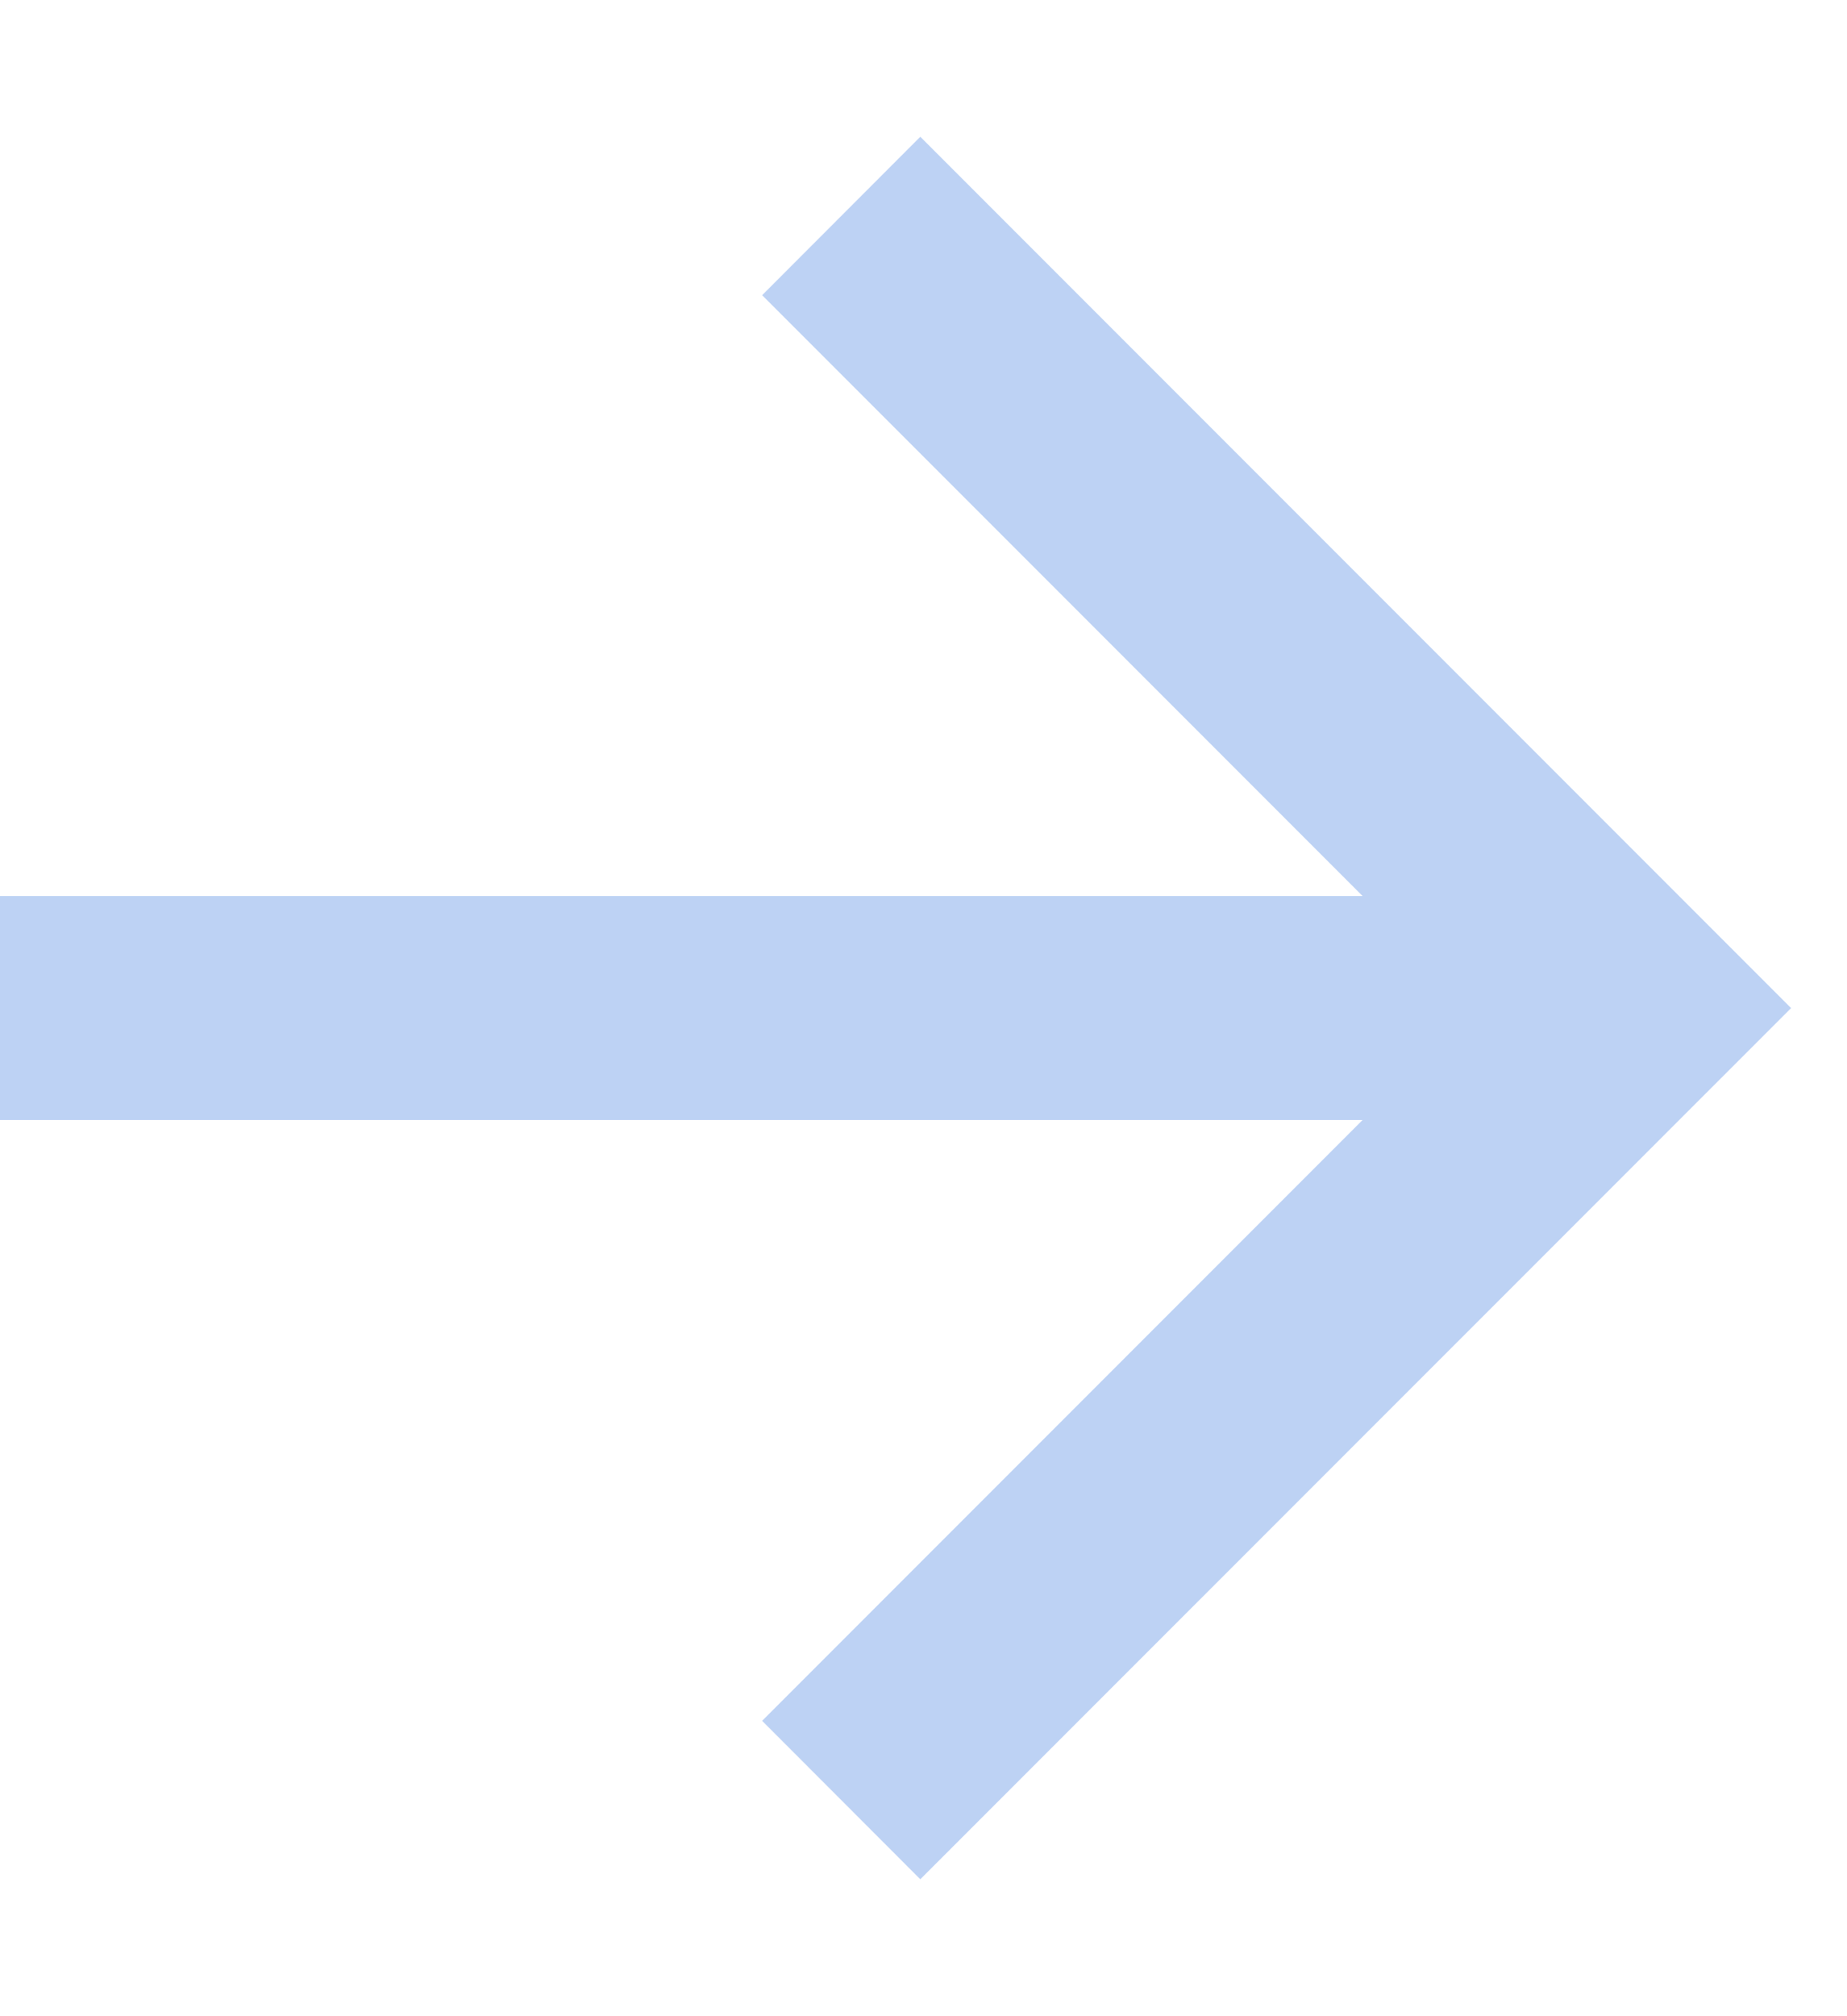 <svg width="11" height="12" viewBox="0 0 11 12" fill="none" xmlns="http://www.w3.org/2000/svg">
<path d="M8.115 5.333L4.539 1.757L5.481 0.814L10.667 6L5.481 11.185L4.539 10.242L8.115 6.666H0V5.333H8.115Z" fill="#BDD2F4"/>
</svg>
